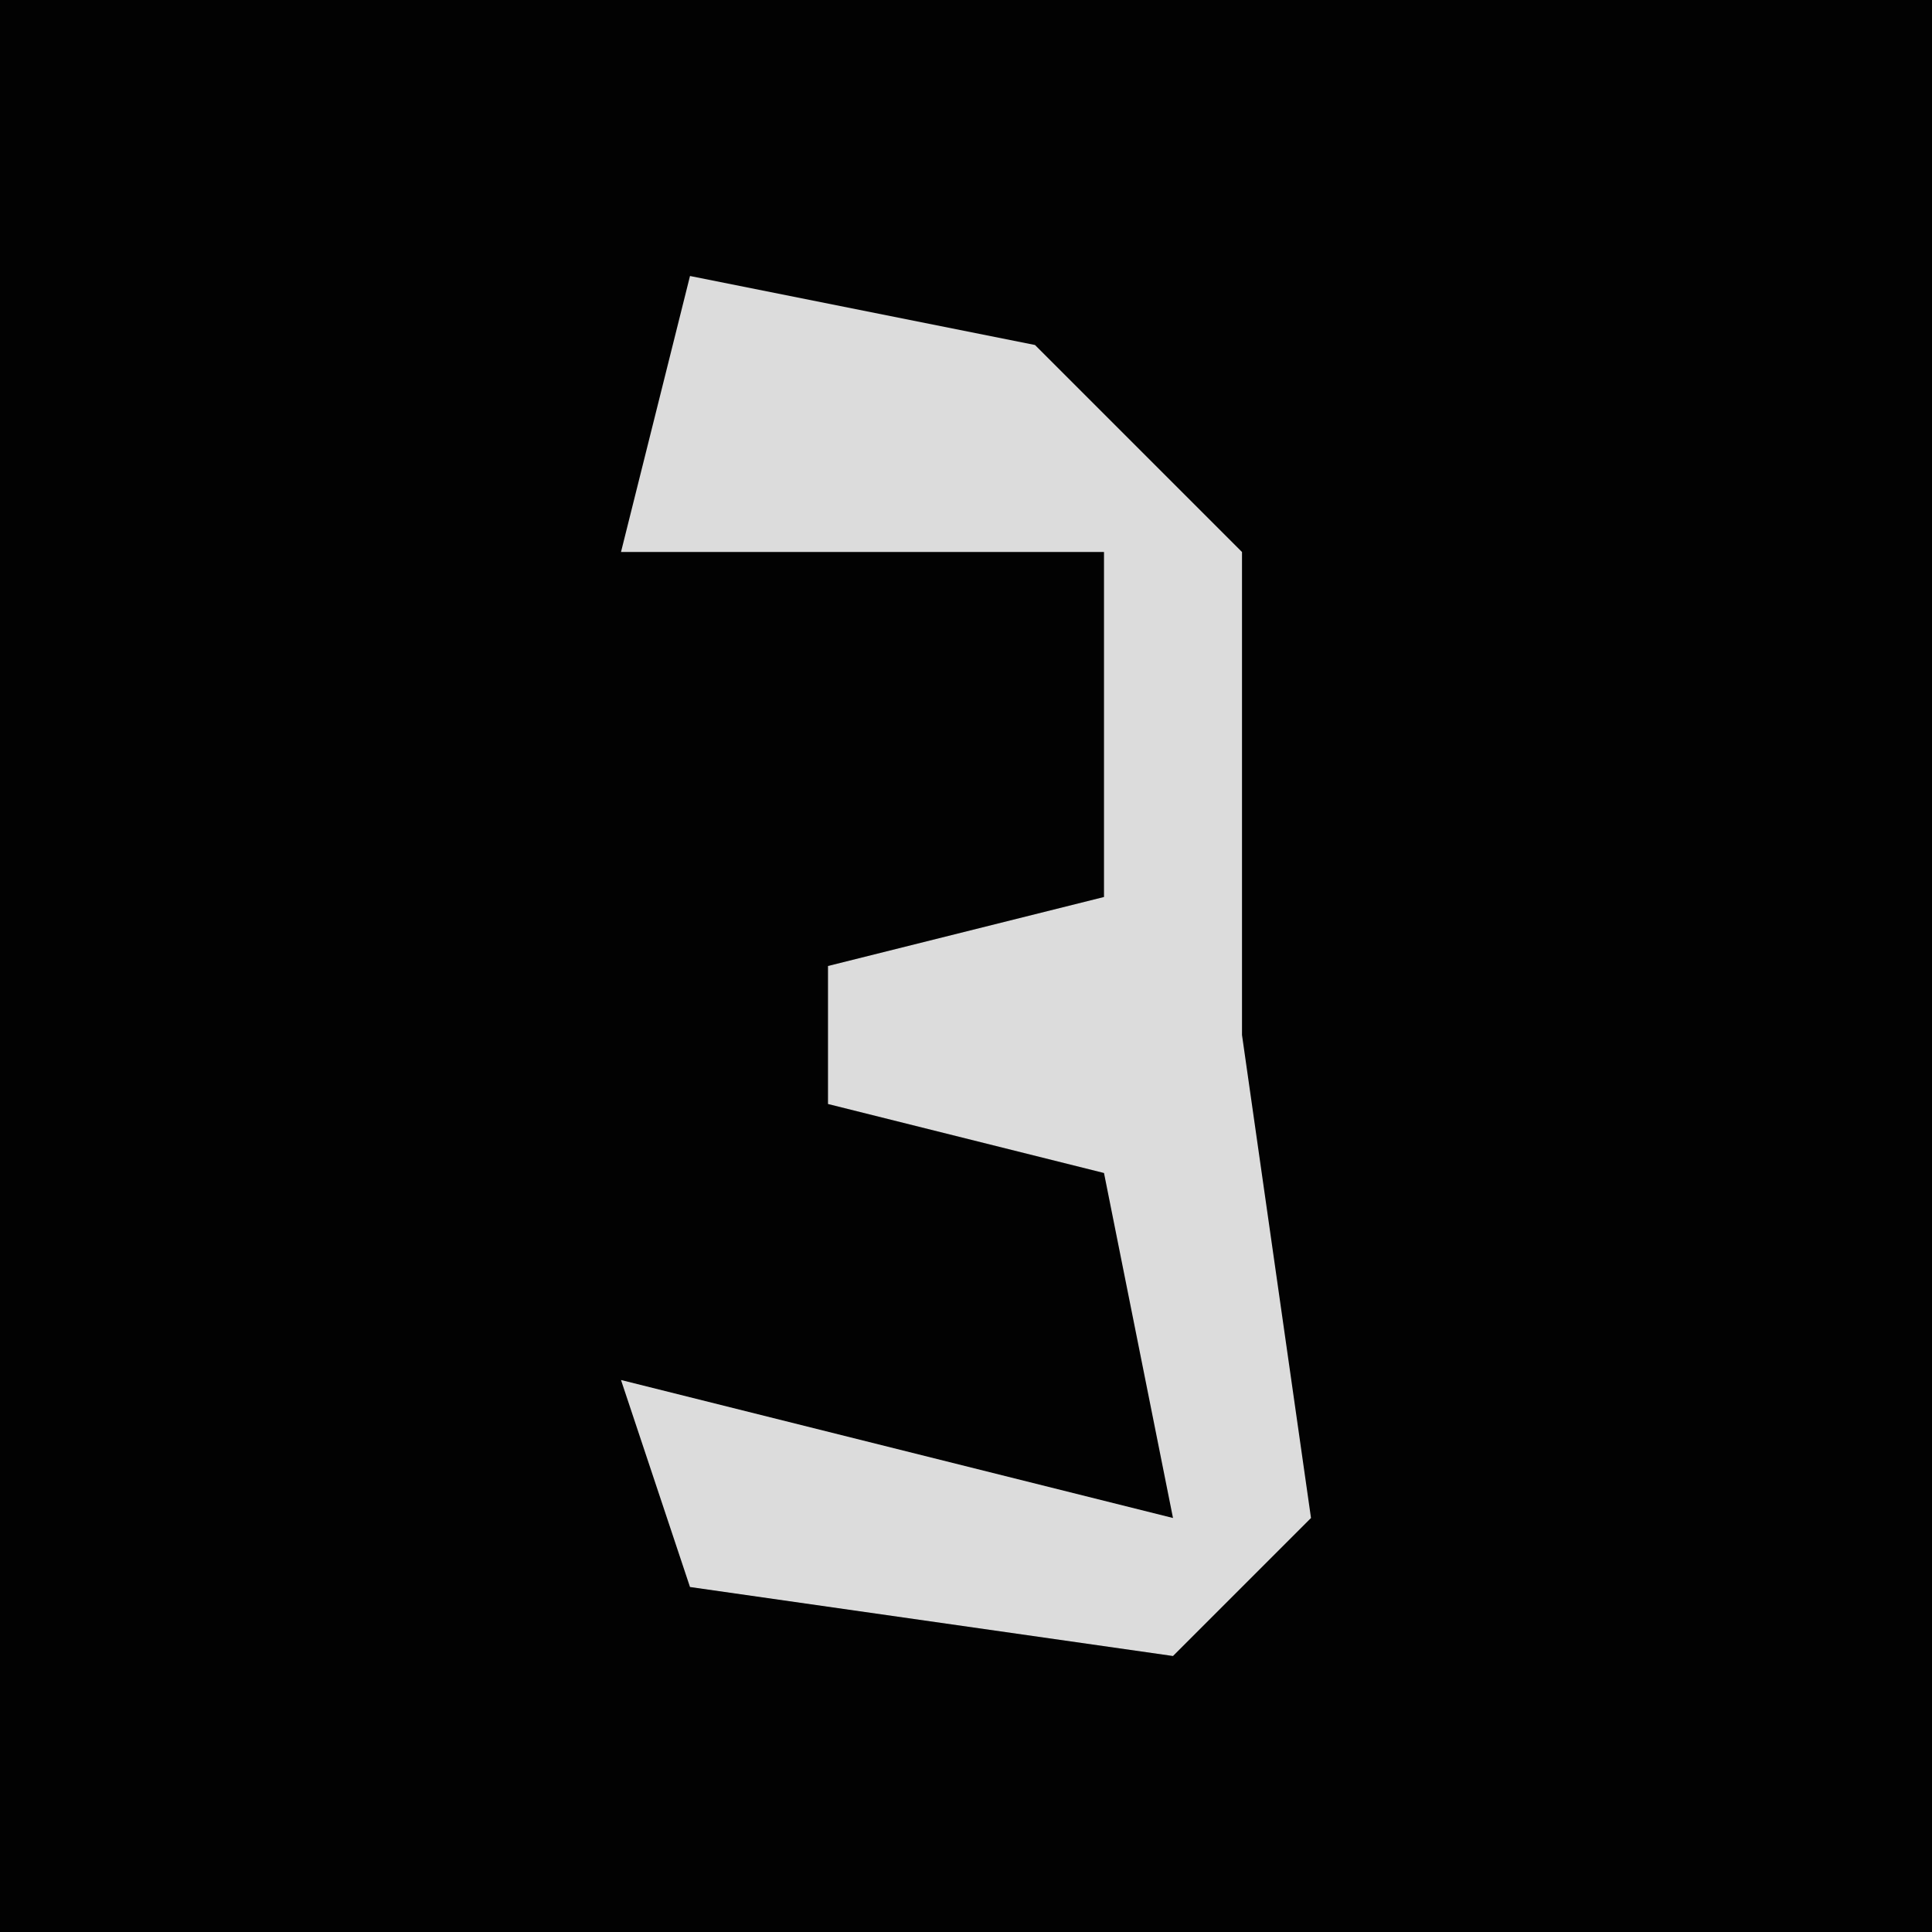 <?xml version="1.0" encoding="UTF-8"?>
<svg version="1.1" xmlns="http://www.w3.org/2000/svg" width="28" height="28">
<path d="M0,0 L28,0 L28,28 L0,28 Z " fill="#020202" transform="translate(0,0)"/>
<path d="M0,0 L5,1 L8,4 L8,11 L9,18 L7,20 L0,19 L-1,16 L7,18 L6,13 L2,12 L2,10 L6,9 L6,4 L-1,4 Z " fill="#DCDCDC" transform="translate(10,4)"/>
</svg>
